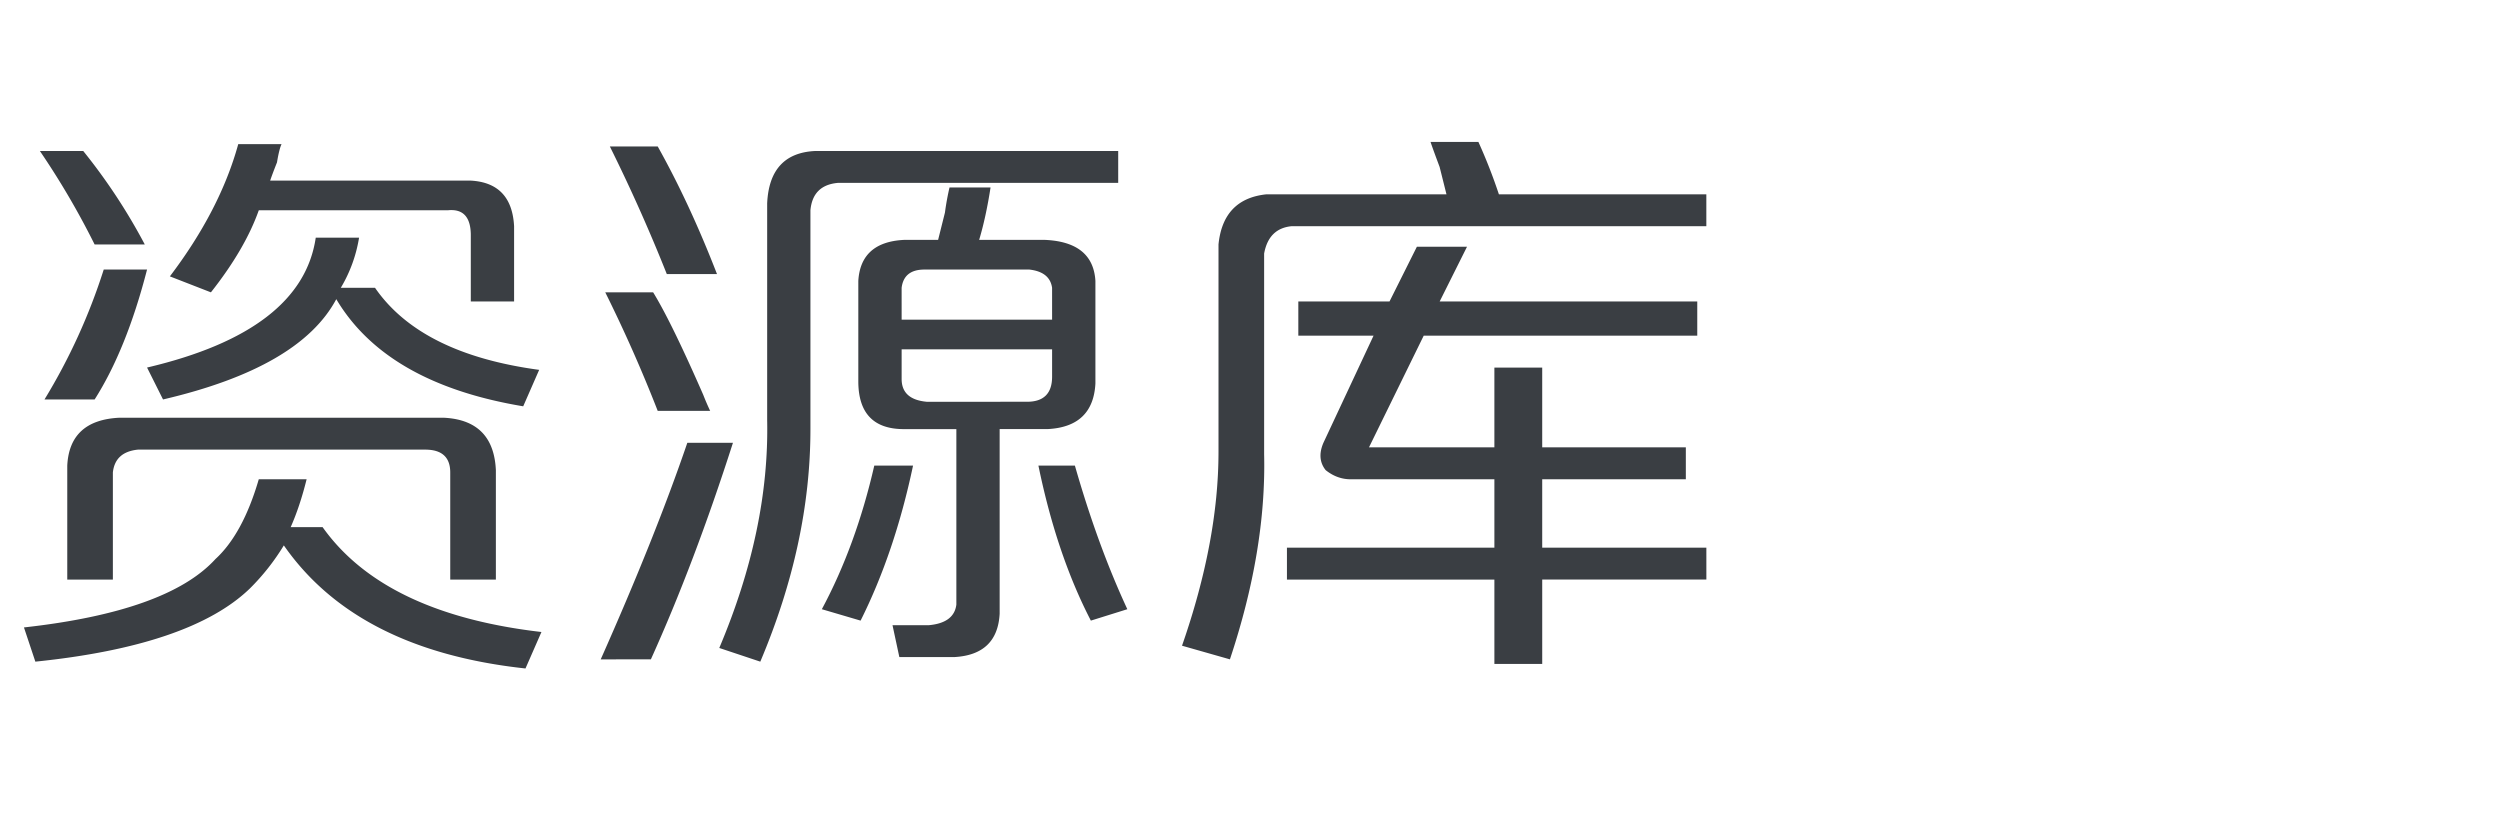<?xml version="1.0" standalone="no"?><!DOCTYPE svg PUBLIC "-//W3C//DTD SVG 1.1//EN" "http://www.w3.org/Graphics/SVG/1.1/DTD/svg11.dtd"><svg t="1702486118010" class="icon" viewBox="0 0 3120 1024" version="1.1" xmlns="http://www.w3.org/2000/svg" p-id="1232" xmlns:xlink="http://www.w3.org/1999/xlink" width="609.375" height="200"><path d="M641.588 376.199V282.343c-1.92-36.053-19.93-55.022-54.062-56.943H337.145c1.92-5.661 4.767-13.242 8.541-22.744 1.887-11.355 3.807-18.97 5.694-22.744H297.318C282.188 234.902 253.717 289.924 212.003 344.913l51.215 19.93c28.471-36.053 48.335-70.185 59.757-102.43h236.113c18.97-1.887 28.471 8.541 28.471 31.285v82.5zM180.685 305.087A726.845 726.845 0 0 0 103.879 188.454H49.783A991.33 991.33 0 0 1 118.081 305.087z m472.259 202.014l19.93-45.521c-98.656-13.276-166.921-47.441-204.861-102.43h-42.674a177.018 177.018 0 0 0 22.777-62.571h-54.062C382.665 374.279 312.514 428.341 183.532 458.699l19.93 39.827c113.819-26.551 185.891-68.298 216.216-125.174 41.714 70.185 119.513 114.746 233.299 133.716z m-534.863-8.541C144.632 456.845 166.449 402.75 183.532 336.372H129.47a743.564 743.564 0 0 1-73.959 162.187z m22.777 224.757v-133.749c1.887-17.05 12.315-26.518 31.285-28.438h358.473c20.857 0 31.285 9.501 31.285 28.471v133.716h56.943v-136.563c-1.92-41.714-23.737-63.564-65.451-65.451H149.367c-41.714 1.92-63.531 21.85-65.418 59.757v142.257z m514.933 110.939l19.93-45.521c-130.869-15.163-221.91-58.796-273.126-130.869h-39.827c7.581-17.05 14.236-36.98 19.897-59.723H322.942c-13.276 45.521-31.318 78.693-54.062 99.55-39.827 43.634-119.513 72.072-238.993 85.348l14.236 42.707c128.981-13.276 218.103-43.634 267.431-91.042a281.203 281.203 0 0 0 42.674-54.062c60.684 87.235 161.227 138.45 301.597 153.612z m239.026-492.189c-22.777-58.796-47.441-111.899-73.992-159.307h-59.757a2102.669 2102.669 0 0 1 71.112 159.307z m54.029 483.68c41.714-98.656 62.571-195.359 62.571-290.208V262.38c1.92-20.857 13.309-32.245 34.166-34.132h349.932V188.454H1017.144c-37.907 1.887-57.836 23.704-59.723 65.418v270.278c1.887 91.042-18.043 185.891-59.757 284.514z m241.84-5.694c36.019-1.92 54.989-19.93 56.876-54.062V535.505h59.757c37.94-1.887 57.836-20.857 59.757-56.909V350.608c-1.92-32.245-22.777-49.328-62.571-51.215h-82.534c5.694-18.97 10.428-40.787 14.236-65.418H1184.992a325.764 325.764 0 0 0-5.694 31.285l-8.541 34.132h-42.707c-36.019 1.887-54.956 18.97-56.876 51.215v125.174c0 39.827 18.97 59.757 56.909 59.757h65.451v219.063c-1.92 15.163-13.309 23.704-34.166 25.624h-45.521l8.541 39.827z m122.327-421.11h-187.778V359.182c1.887-15.196 11.389-22.777 28.471-22.777h130.869c17.05 1.92 26.551 9.501 28.438 22.777z m-426.738 113.819a300.835 300.835 0 0 1-8.574-19.897c-26.551-60.684-47.408-103.39-62.571-128.021h-59.757a1815.374 1815.374 0 0 1 65.451 147.918z m395.453-11.355H1156.521c-20.857-1.92-31.285-11.389-31.285-28.471V435.955h187.778v34.132c0 20.857-10.428 31.318-31.285 31.318z m-469.445 321.46c36.019-79.653 70.185-169.735 102.43-270.245h-56.943c-26.518 77.766-62.571 167.848-108.091 270.278z m261.737-48.335c28.471-56.943 50.255-121.4 65.451-193.472h-48.368c-15.196 66.378-36.98 126.134-65.451 179.237z m287.361 0l45.521-14.236c-24.664-53.102-46.481-112.859-65.451-179.237h-45.521c15.196 73.959 36.98 138.45 65.451 193.472z m173.542 48.335c30.358-91.042 44.561-176.389 42.707-256.043V316.475c3.774-20.857 15.129-32.245 34.099-34.166h517.78V242.516h-258.89a670.101 670.101 0 0 0-25.591-65.418h-59.723c1.887 5.694 5.661 16.123 11.355 31.285l8.541 34.132h-224.757c-36.053 3.807-55.949 24.664-59.757 62.604v258.89c0 73.992-15.163 154.606-45.521 241.84z m389.758 5.694v-105.277h204.861V683.49h-204.861v-85.348h179.237v-39.86h-179.237V458.732H1864.992v99.55h-156.493l68.298-139.377h341.39v-42.707h-321.46l34.099-68.265h-62.571l-34.132 68.265h-113.819v42.707h93.889l-62.571 133.716c-5.694 13.242-4.767 24.631 2.814 34.099 9.501 7.614 19.93 11.422 31.318 11.422h179.237v85.348h-258.89v39.827h258.89v105.277z" fill="#090E14" fill-opacity=".8" p-id="1233"></path></svg>